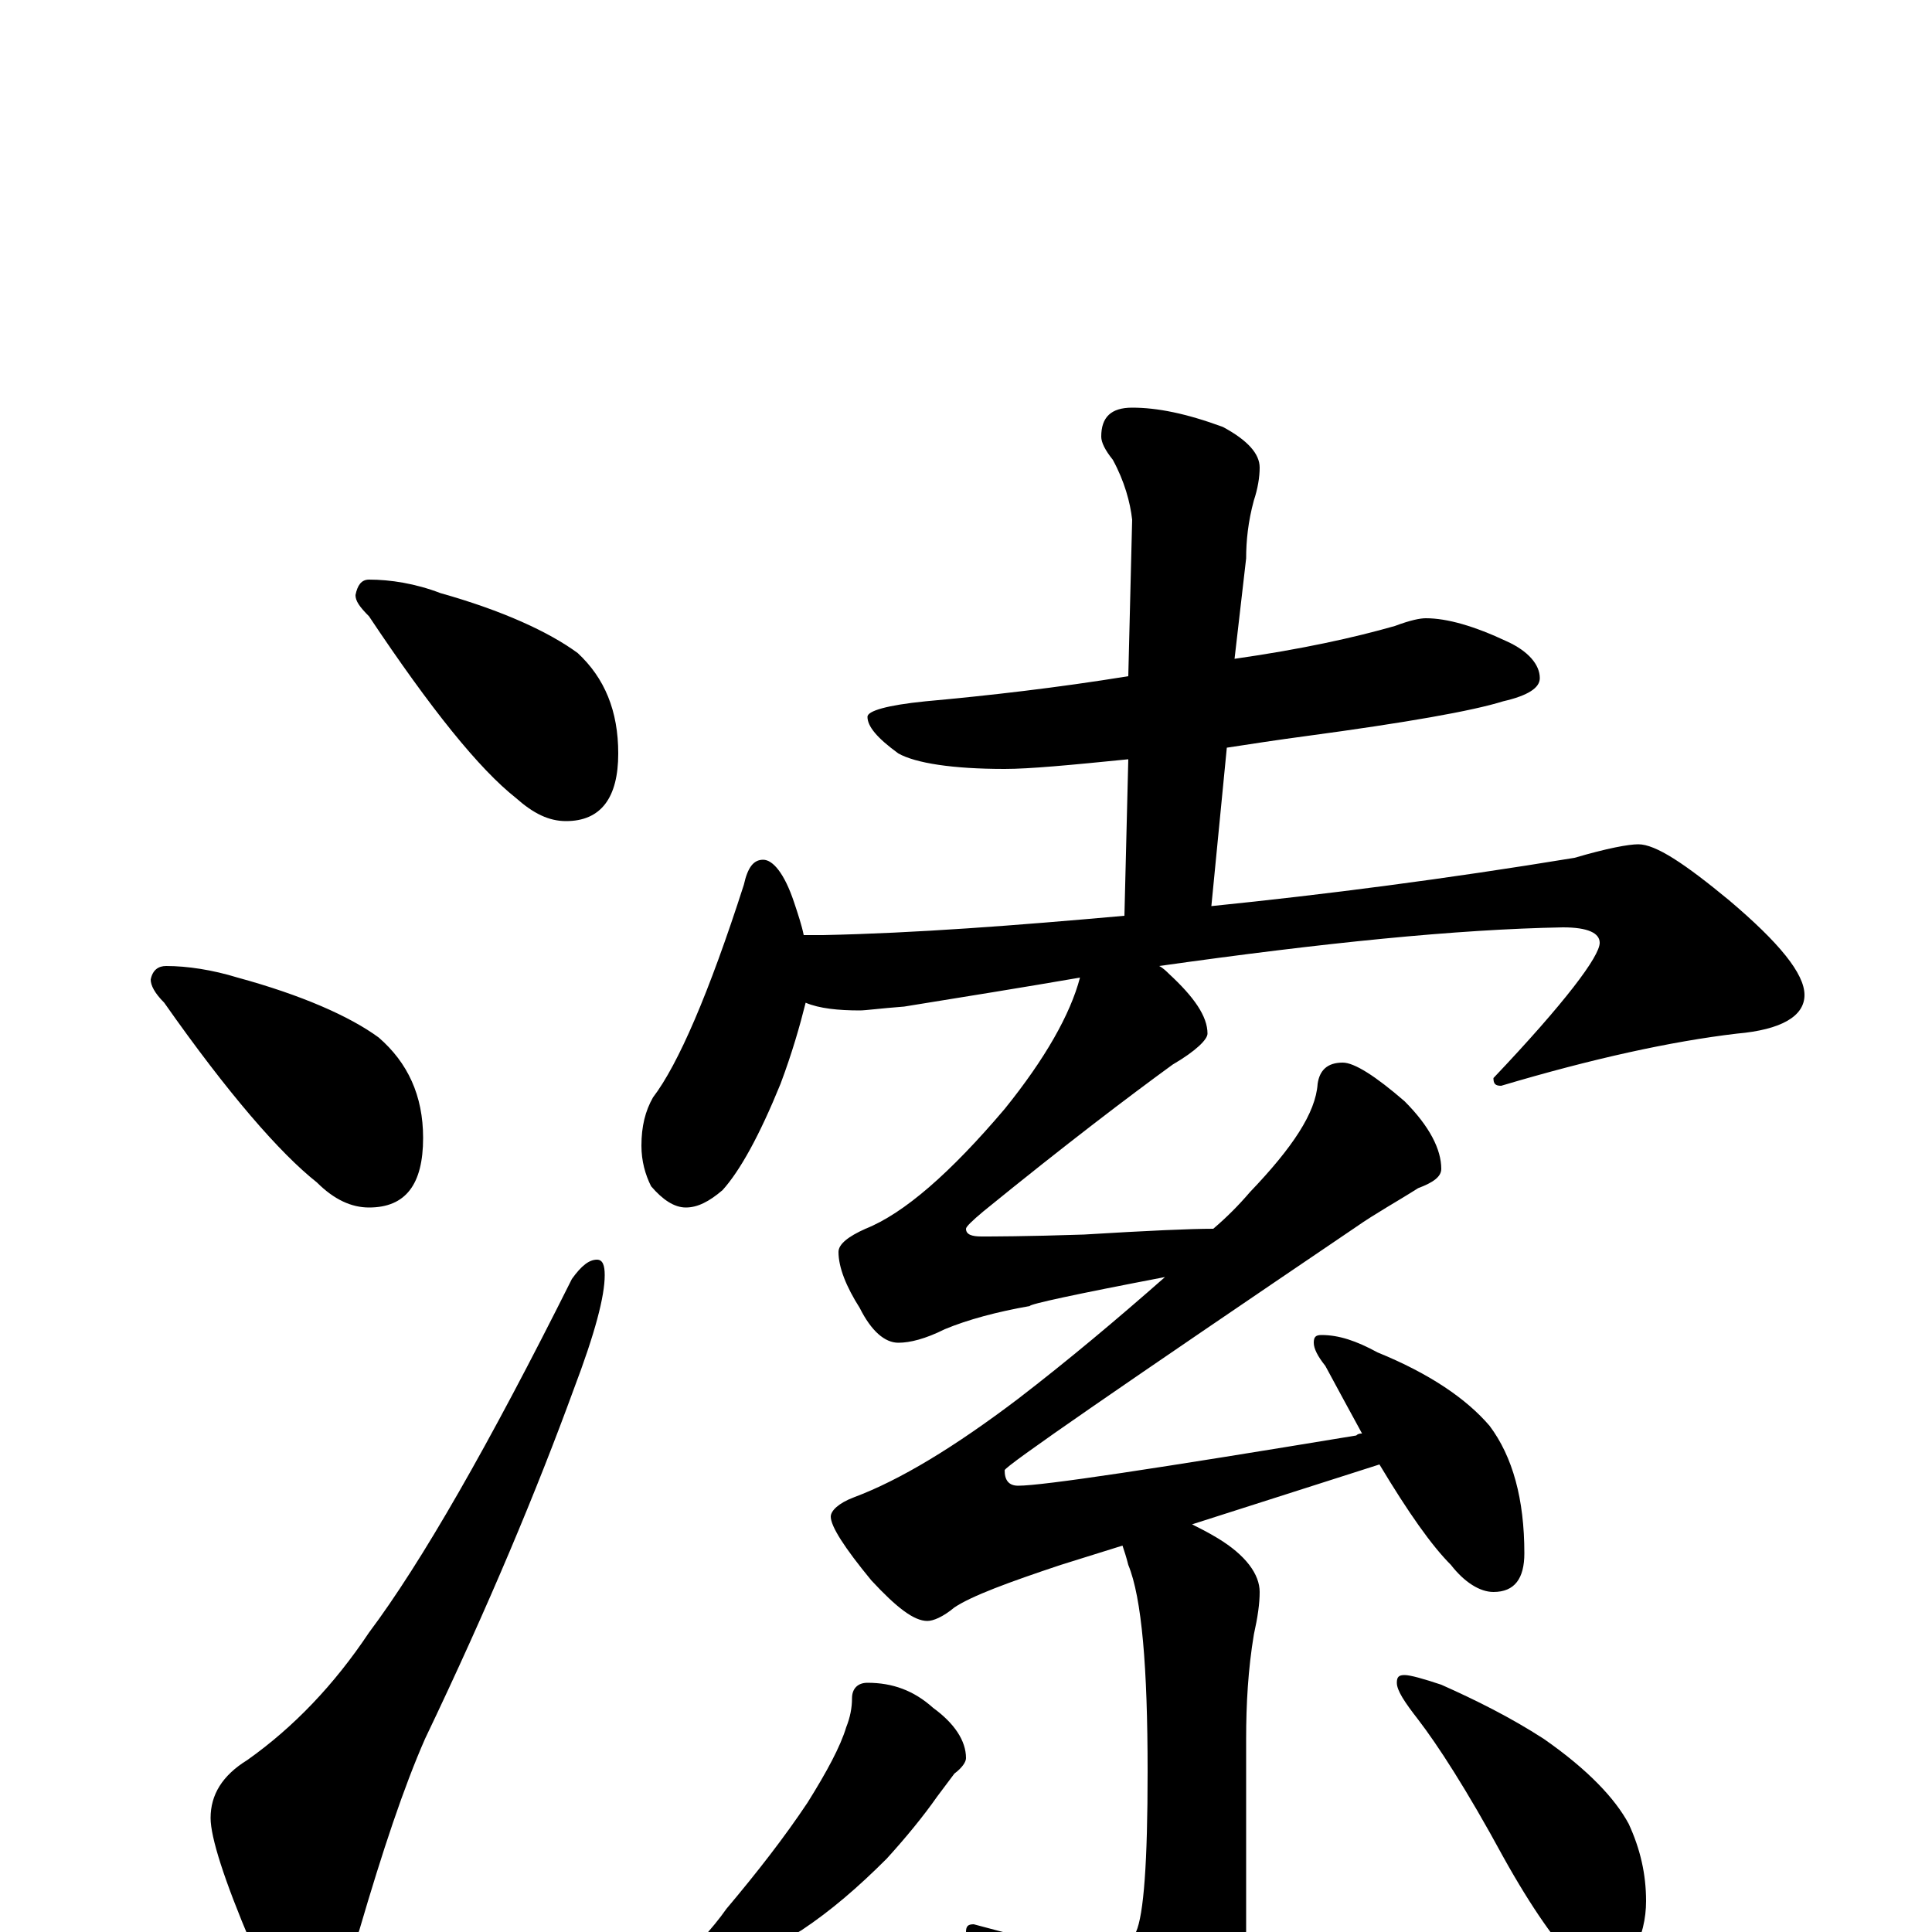<?xml version="1.0" encoding="utf-8" ?>
<!DOCTYPE svg PUBLIC "-//W3C//DTD SVG 1.1//EN" "http://www.w3.org/Graphics/SVG/1.1/DTD/svg11.dtd">
<svg version="1.1" id="Layer_1" xmlns="http://www.w3.org/2000/svg" xmlns:xlink="http://www.w3.org/1999/xlink" x="0px" y="145px" width="1000px" height="1000px" viewBox="0 0 1000 1000" enable-background="new 0 0 1000 1000" xml:space="preserve">
<g id="Layer_1">
<path id="glyph" transform="matrix(1 0 0 -1 0 1000)" d="M191,700C202,700 215,698 228,693C260,684 284,673 299,662C313,649 320,632 320,610C320,587 311,575 293,575C284,575 276,579 267,587C248,602 223,633 191,681C186,686 184,689 184,692C185,697 187,700 191,700M86,500C97,500 110,498 123,494C156,485 181,474 196,463C211,450 219,433 219,411C219,387 210,375 191,375C182,375 173,379 164,388C145,403 118,434 85,481C80,486 78,490 78,493C79,498 82,500 86,500M309,348C312,348 313,345 313,340C313,329 308,310 297,281C278,229 253,169 220,100C209,75 198,42 186,1C177,-26 167,-39 156,-39C148,-39 139,-28 130,-6C116,27 109,49 109,59C109,71 115,81 128,89C152,106 173,128 191,155C218,191 253,252 296,338C301,345 305,348 309,348M738,680C749,680 763,676 780,668C791,663 797,656 797,649C797,644 791,640 778,637C762,632 728,626 676,619C661,617 648,615 635,613l-8,-82C686,537 748,545 815,556C832,561 843,563 848,563C857,563 872,553 895,534C921,512 934,496 934,485C934,474 922,467 899,465C865,461 824,452 777,438C774,438 773,439 773,442C810,481 828,505 828,512C828,517 822,520 809,520C754,519 685,512 600,500C602,499 604,497 605,496C618,484 625,474 625,465C625,462 619,456 607,449C585,433 552,408 509,373C503,368 500,365 500,364C500,361 503,360 508,360C513,360 531,360 561,361C594,363 616,364 628,364C635,370 641,376 647,383C669,406 681,424 682,439C683,446 687,450 695,450C701,450 712,443 727,430C740,417 746,405 746,395C746,391 742,388 734,385C723,378 712,372 702,365C581,283 520,241 520,239C520,234 522,231 527,231C540,231 599,240 702,257C703,258 704,258 705,258C699,269 693,280 686,293C682,298 680,302 680,305C680,308 681,309 684,309C693,309 702,306 713,300C740,289 759,276 771,262C783,246 789,224 789,196C789,183 784,176 773,176C766,176 758,181 751,190C741,200 729,217 714,242l-97,-31C621,209 625,207 630,204C645,195 652,185 652,176C652,170 651,163 649,154C646,136 645,118 645,100l0,-99C645,-22 638,-44 624,-64C613,-81 603,-89 594,-89C588,-89 581,-83 573,-72C558,-51 538,-32 515,-14C505,-7 500,-3 500,0C500,3 501,4 504,4C541,-6 564,-11 574,-11C580,-11 585,-7 588,0C592,9 594,36 594,83C594,137 591,173 584,190C583,194 582,197 581,200l-32,-10C522,181 503,174 494,168C488,163 483,161 480,161C473,161 464,168 451,182C437,199 430,210 430,215C430,218 434,222 442,225C466,234 494,251 527,276C553,296 578,317 603,339C556,330 533,325 533,324C516,321 501,317 489,312C479,307 471,305 465,305C458,305 451,311 445,323C438,334 434,344 434,352C434,356 439,360 448,364C468,372 492,393 520,426C541,452 554,475 559,494C530,489 499,484 468,479C455,478 448,477 445,477C434,477 424,478 417,481C414,469 410,455 404,439C393,412 383,394 374,384C367,378 361,375 355,375C349,375 343,379 337,386C334,392 332,399 332,407C332,417 334,425 338,432C351,449 367,486 385,542C387,551 390,555 395,555C400,555 406,548 411,533C413,527 415,521 416,516l10,0C474,517 526,521 582,526l2,81C554,604 533,602 520,602C493,602 474,605 465,610C454,618 449,624 449,629C449,632 459,635 479,637C512,640 547,644 584,650l2,81C585,740 582,751 576,762C572,767 570,771 570,774C570,784 575,789 586,789C599,789 614,786 633,779C646,772 652,765 652,758C652,753 651,747 649,741C646,730 645,720 645,711l-6,-52C674,664 701,670 722,676C730,679 735,680 738,680M449,129C462,129 473,125 483,116C494,108 500,99 500,90C500,88 498,85 494,82C491,78 488,74 485,70C478,60 469,49 459,38C444,23 430,11 415,1C400,-8 387,-15 374,-20C361,-25 354,-27 352,-27C347,-27 344,-26 344,-23C358,-10 369,2 376,12C392,31 406,49 418,67C428,83 435,96 438,106C440,111 441,116 441,121C441,126 444,129 449,129M727,133C730,133 737,131 746,128C764,120 782,111 799,100C822,84 836,69 843,56C849,43 852,30 852,16C852,7 850,-2 845,-12C841,-19 835,-23 828,-23C825,-23 821,-20 815,-15C806,-6 793,12 778,39C759,74 744,97 734,110C727,119 723,125 723,129C723,132 724,133 727,133z"/>
</g>
</svg>
